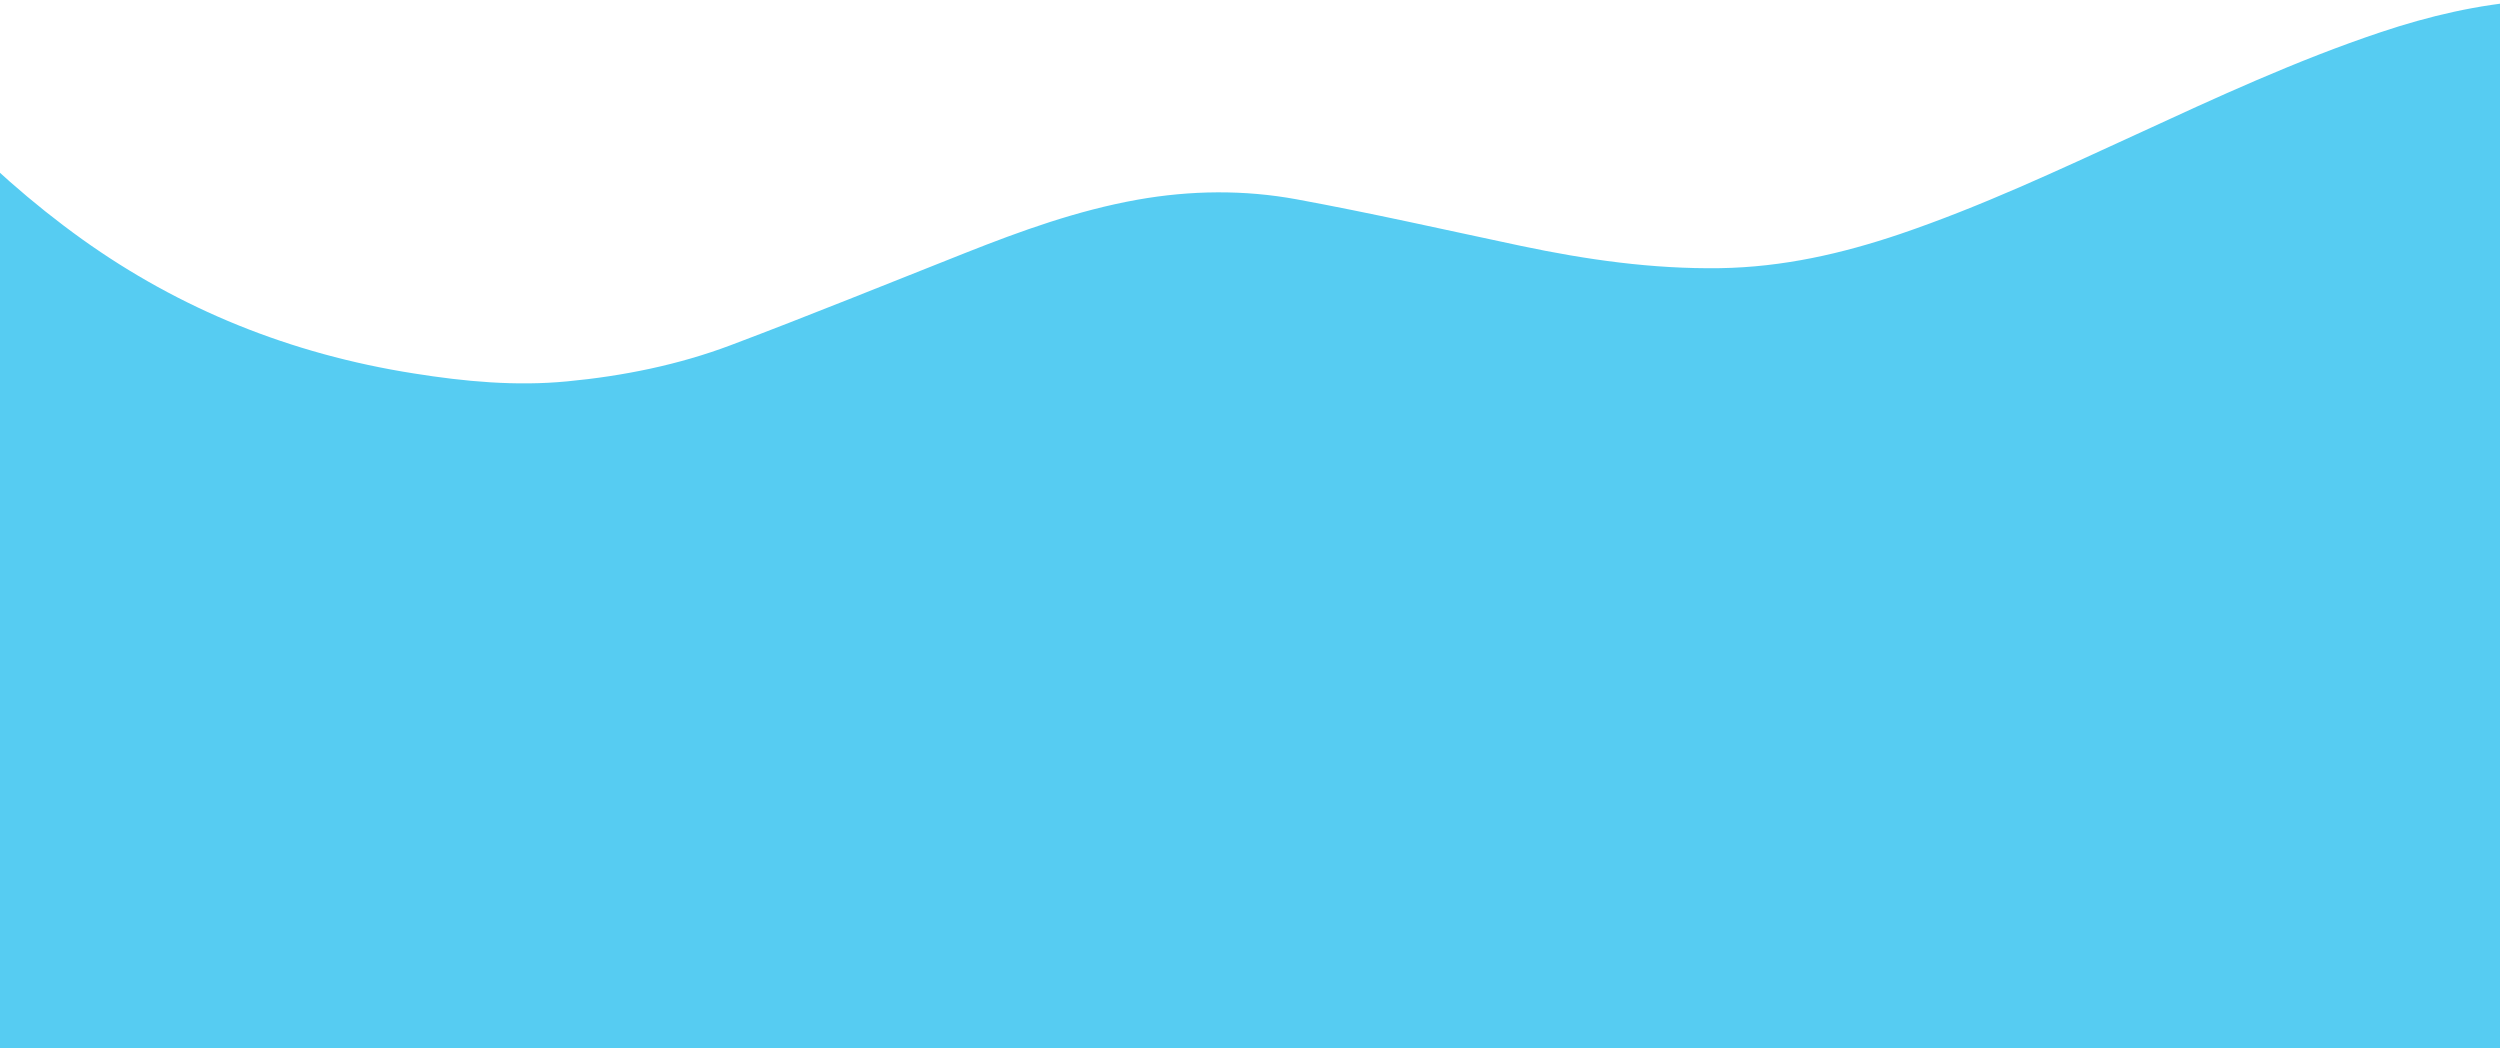 <svg width="1920" height="805" viewBox="0 0 1920 805" fill="none" xmlns="http://www.w3.org/2000/svg">
<path d="M2272 804.848C2272 583.375 2272 292.902 2272 71.278C2267.77 72.338 2264.95 72.944 2262.13 73.702C2235.69 80.367 2209.25 81.125 2182.28 75.974C2153.9 70.521 2128.7 58.856 2103.14 47.495C2074.58 34.77 2046.03 21.893 2016.59 10.835C1993.32 2.049 1968.12 -1.435 1942.56 0.534C1903.25 3.413 1865.35 12.35 1828.69 24.62C1763.47 46.434 1702.13 74.914 1640.62 103.242C1581.21 130.509 1521.99 158.383 1459.24 179.742C1414.82 194.739 1369.34 205.192 1321.05 205.949C1269.05 206.706 1218.28 199.435 1168.05 188.831C1110.76 176.712 1053.47 163.685 995.836 153.08C955.471 145.658 914.401 146.112 873.507 153.384C827.149 161.715 784.14 177.318 741.66 194.133C681.554 217.917 621.623 242.306 560.988 265.18C521.152 280.177 478.672 288.813 435.487 292.903C396.179 296.69 357.048 293.054 318.094 286.843C222.558 271.846 137.774 237.156 63.213 183.833C24.259 155.959 -10.642 124.601 -42.899 91.123C-46.6 87.184 -52.241 84.609 -57 81.428C-57 299.568 -57 586.708 -57 805H2272V804.848Z" fill="#56CCF2"/>
</svg>
